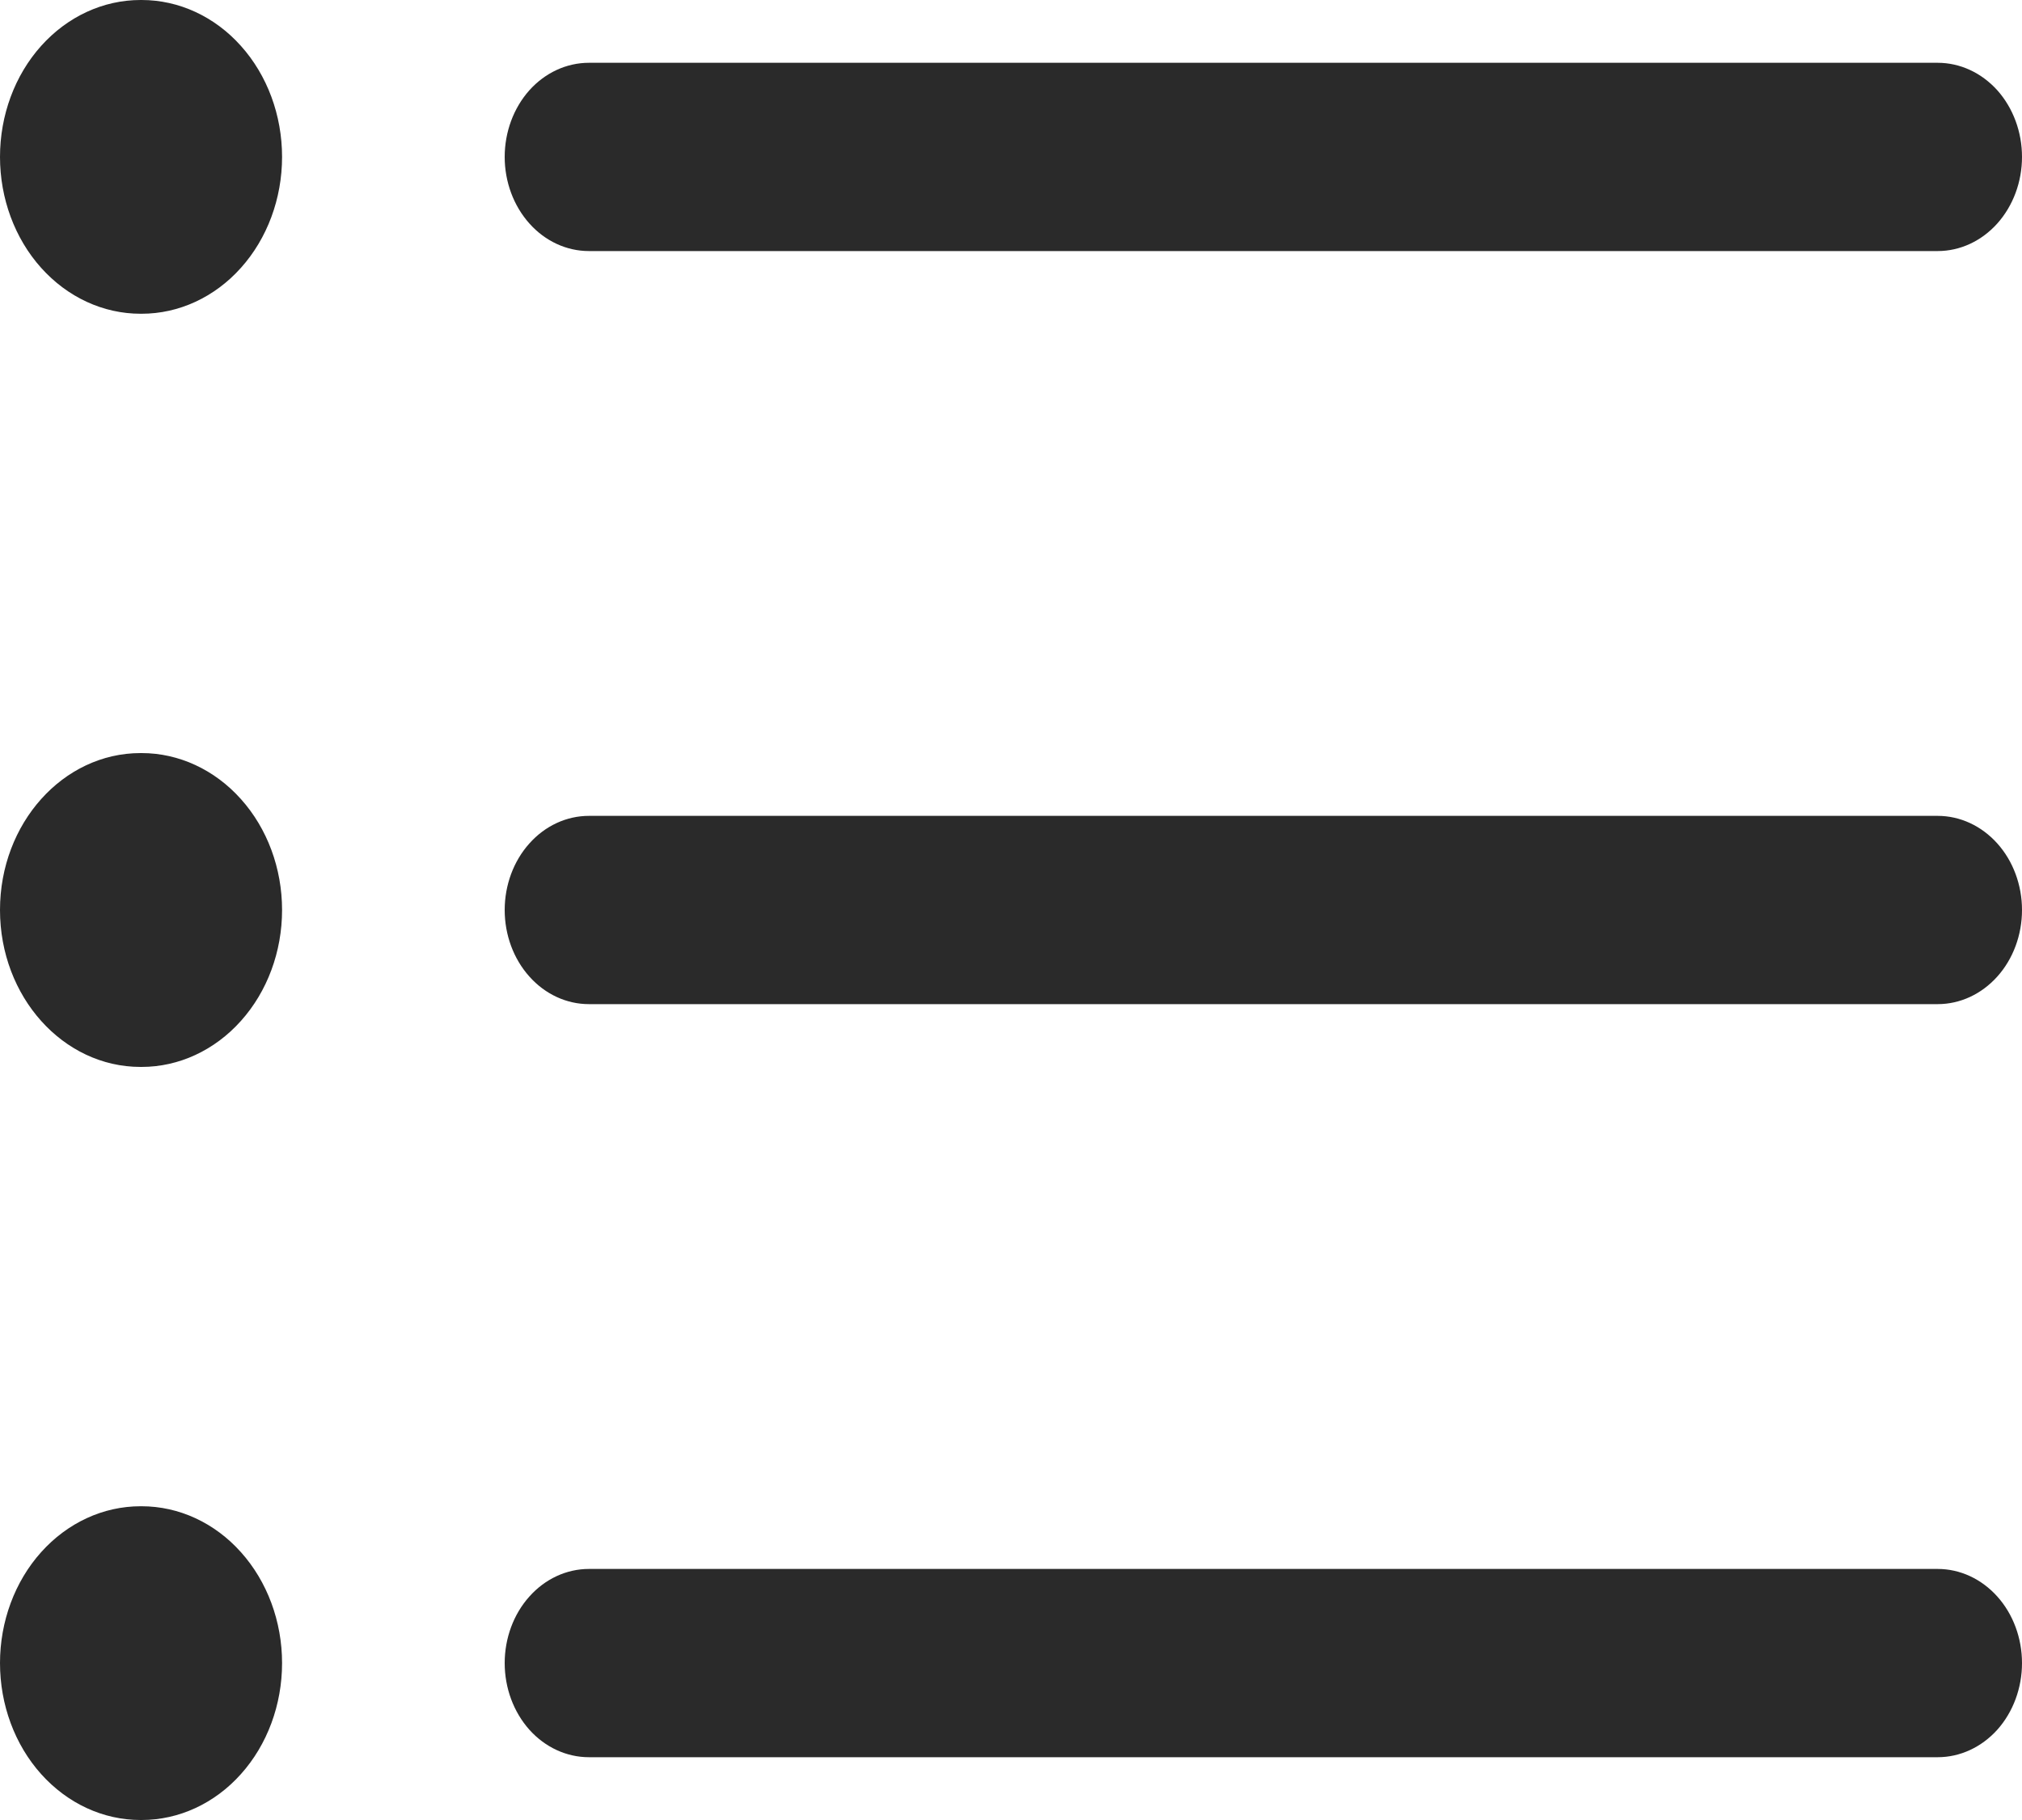 <svg width="20" height="18" viewBox="0 0 20 18" fill="none" xmlns="http://www.w3.org/2000/svg">
<path d="M1.39 0C1.021 0 0.668 0.163 0.407 0.454C0.146 0.745 0 1.14 0 1.552C0 1.963 0.146 2.358 0.407 2.649C0.668 2.94 1.021 3.103 1.39 3.103H1.401C1.769 3.103 2.123 2.94 2.383 2.649C2.644 2.358 2.79 1.963 2.79 1.552C2.79 1.14 2.644 0.745 2.383 0.454C2.123 0.163 1.769 0 1.401 0H1.39ZM5.825 0.621C5.604 0.621 5.392 0.719 5.236 0.893C5.08 1.068 4.992 1.305 4.992 1.552C4.992 1.799 5.08 2.035 5.236 2.21C5.392 2.385 5.604 2.483 5.825 2.483H19.166C19.387 2.483 19.599 2.385 19.756 2.21C19.912 2.035 20 1.799 20 1.552C20 1.305 19.912 1.068 19.756 0.893C19.599 0.719 19.387 0.621 19.166 0.621H5.825ZM5.825 15.517C5.604 15.517 5.392 15.615 5.236 15.79C5.08 15.964 4.992 16.201 4.992 16.448C4.992 16.695 5.08 16.932 5.236 17.107C5.392 17.281 5.604 17.379 5.825 17.379H19.166C19.387 17.379 19.599 17.281 19.756 17.107C19.912 16.932 20 16.695 20 16.448C20 16.201 19.912 15.964 19.756 15.79C19.599 15.615 19.387 15.517 19.166 15.517H5.825ZM4.992 9C4.992 8.753 5.08 8.516 5.236 8.342C5.392 8.167 5.604 8.069 5.825 8.069H19.166C19.387 8.069 19.599 8.167 19.756 8.342C19.912 8.516 20 8.753 20 9C20 9.247 19.912 9.484 19.756 9.658C19.599 9.833 19.387 9.931 19.166 9.931H5.825C5.604 9.931 5.392 9.833 5.236 9.658C5.08 9.484 4.992 9.247 4.992 9ZM0 9C0 8.143 0.623 7.448 1.39 7.448H1.401C1.769 7.448 2.123 7.612 2.383 7.903C2.644 8.194 2.79 8.588 2.79 9C2.79 9.412 2.644 9.806 2.383 10.097C2.123 10.388 1.769 10.552 1.401 10.552H1.39C0.623 10.552 0 9.857 0 9ZM1.39 14.897C1.021 14.897 0.668 15.06 0.407 15.351C0.146 15.642 0 16.037 0 16.448C0 16.86 0.146 17.255 0.407 17.546C0.668 17.837 1.021 18 1.39 18H1.401C1.769 18 2.123 17.837 2.383 17.546C2.644 17.255 2.79 16.86 2.79 16.448C2.79 16.037 2.644 15.642 2.383 15.351C2.123 15.06 1.769 14.897 1.401 14.897H1.39Z" fill="#2A2A2A"/>
</svg>
